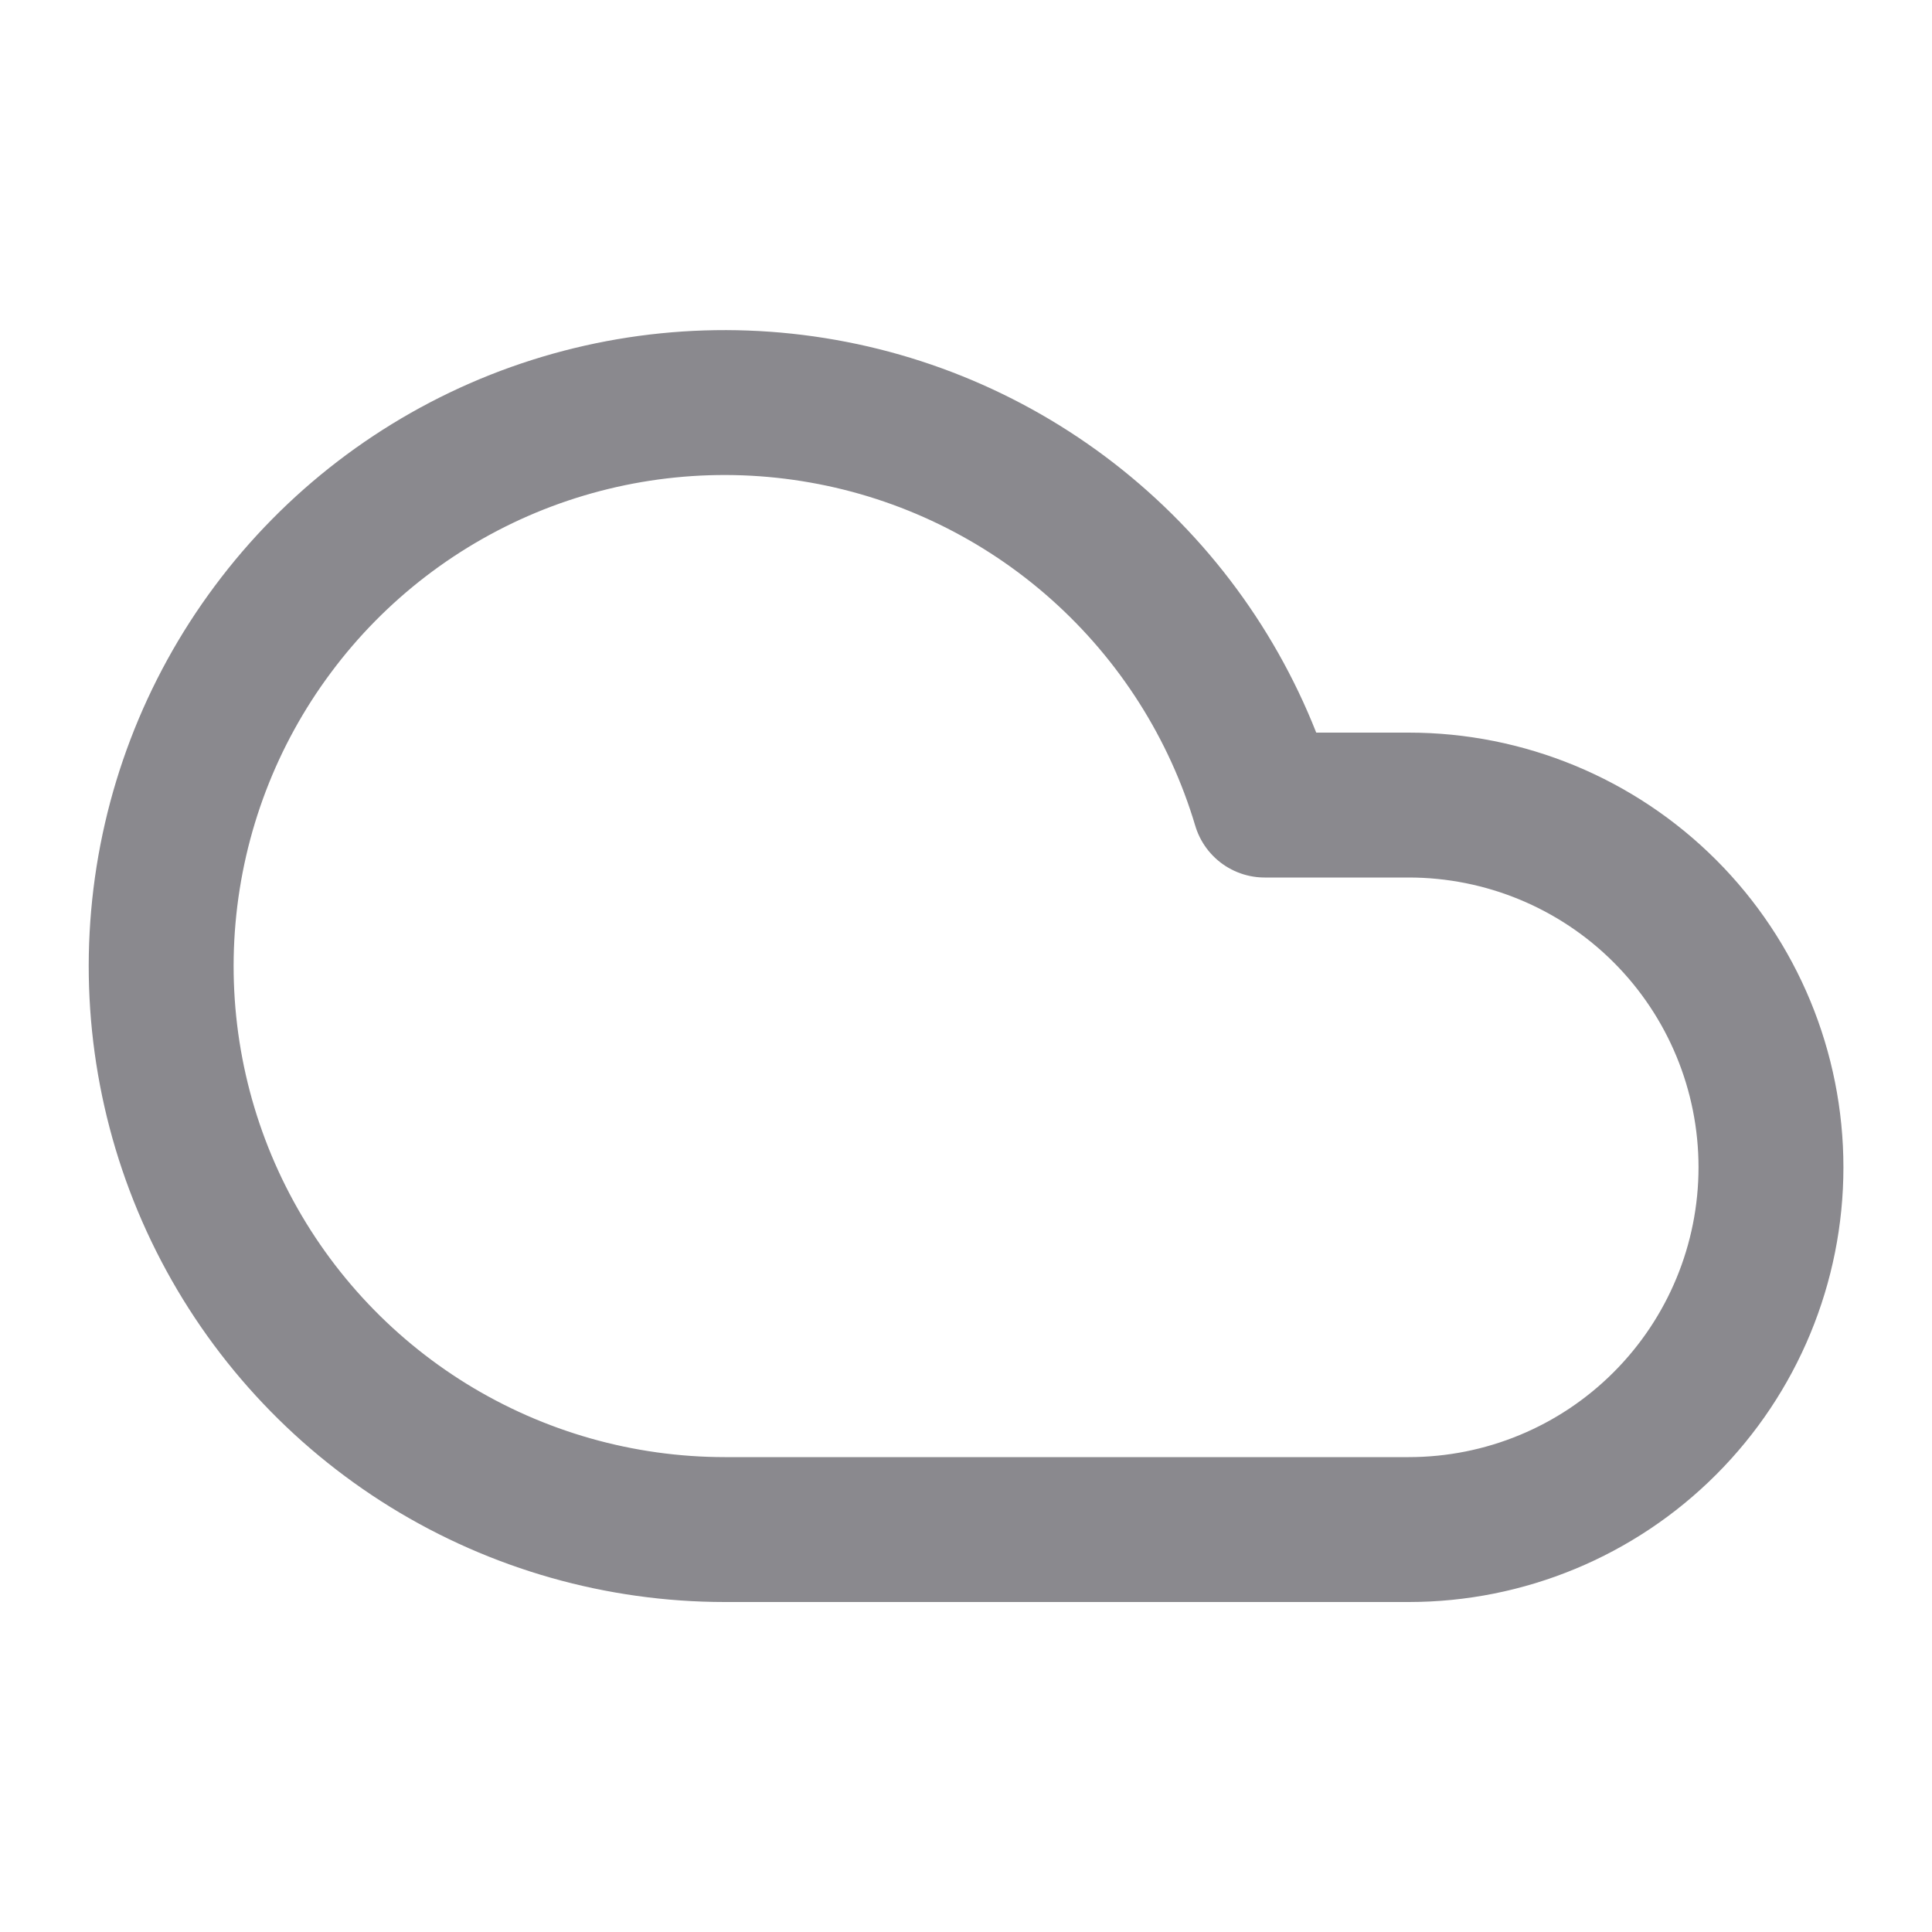 <svg width="20" height="20" viewBox="0 0 20 20" fill="none" xmlns="http://www.w3.org/2000/svg">
<path d="M14.583 15.834H7.5C6.418 15.833 5.358 15.532 4.437 14.964C3.517 14.396 2.772 13.583 2.287 12.616C1.802 11.649 1.596 10.566 1.691 9.489C1.786 8.411 2.178 7.381 2.825 6.514C3.471 5.646 4.346 4.976 5.352 4.577C6.358 4.179 7.455 4.068 8.52 4.257C9.585 4.445 10.577 4.927 11.384 5.647C12.191 6.367 12.783 7.297 13.092 8.334H14.583C15.578 8.334 16.532 8.729 17.235 9.432C17.938 10.135 18.333 11.089 18.333 12.084C18.333 13.078 17.938 14.032 17.235 14.735C16.532 15.439 15.578 15.834 14.583 15.834Z" stroke="#8A898E" stroke-width="1.5" stroke-linecap="round" stroke-linejoin="round"/>
</svg>
